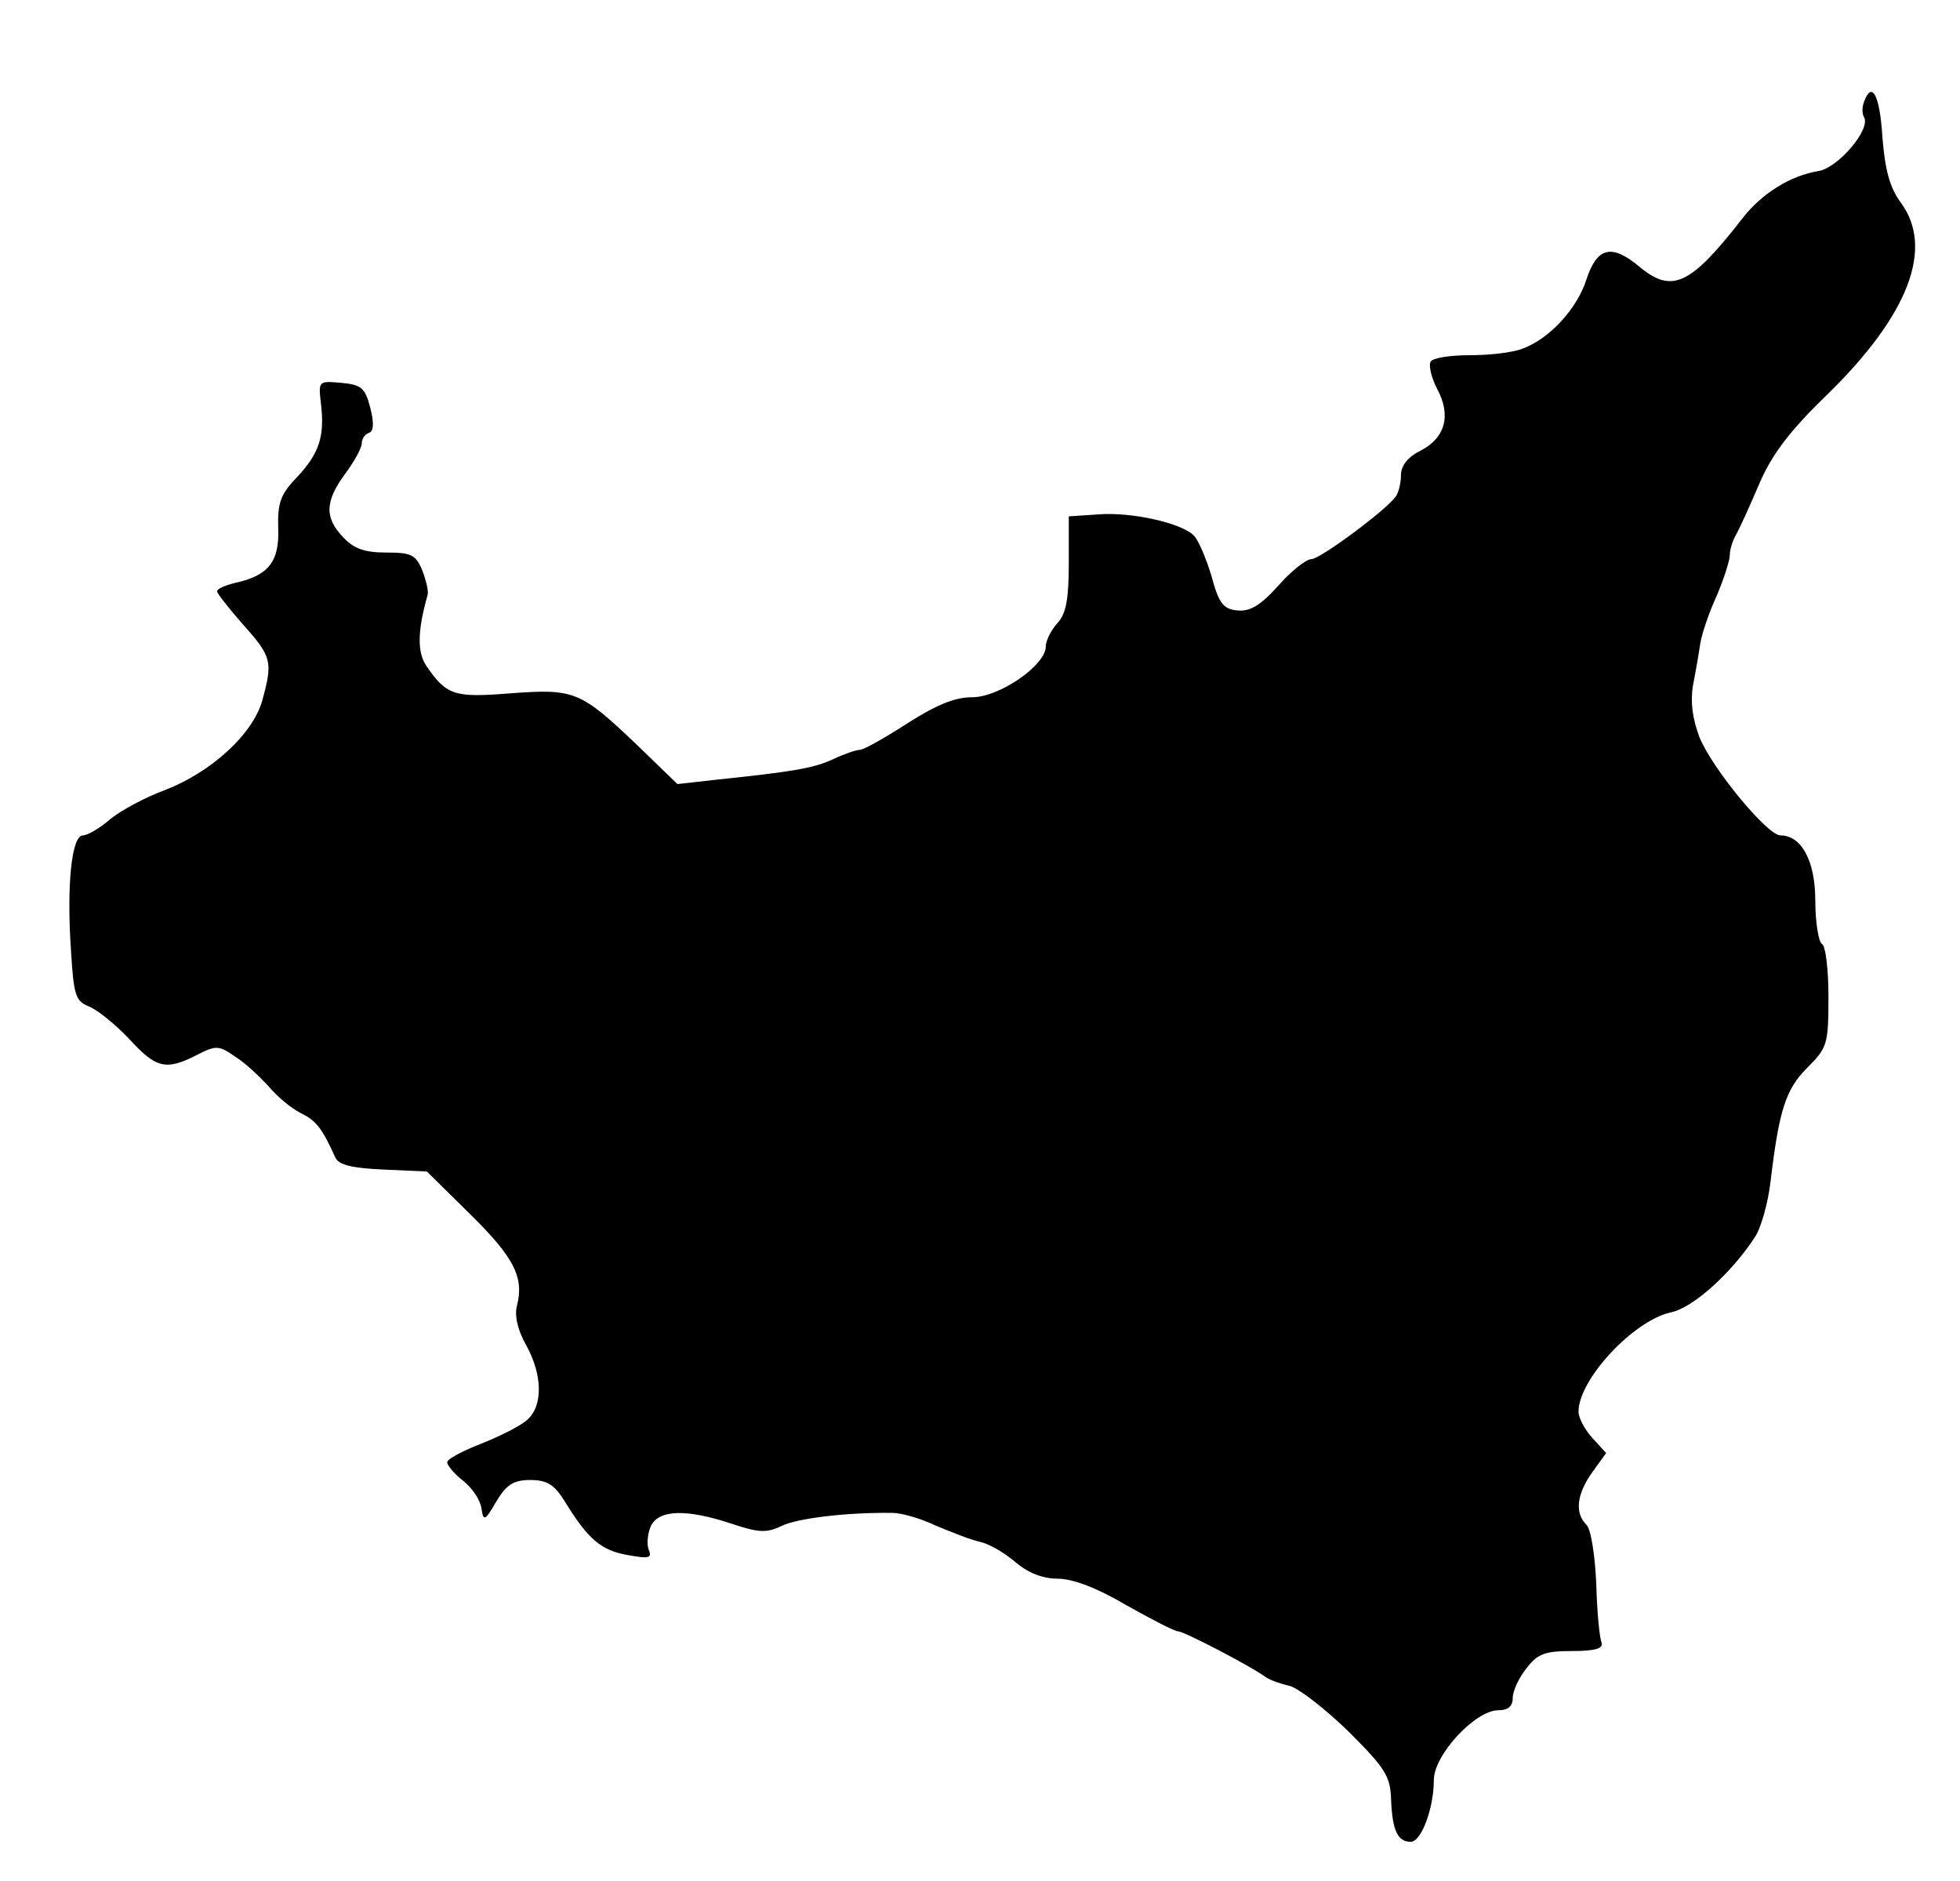 <?xml version="1.0" standalone="no"?>
<!DOCTYPE svg PUBLIC "-//W3C//DTD SVG 20010904//EN"
 "http://www.w3.org/TR/2001/REC-SVG-20010904/DTD/svg10.dtd">
<svg version="1.0" xmlns="http://www.w3.org/2000/svg"
 width="298pt" height="286pt" viewBox="0 0 298 286"
 preserveAspectRatio="xMidYMid meet">

<g transform="translate(0,286) scale(0.1,-0.1)"
fill="#000000" stroke="none">
<path d="M2834 2705 c-3 -8 -3 -18 0 -23 11 -18 -39 -77 -69 -82 -43 -7 -86
-34 -115 -71 -80 -103 -108 -116 -158 -74 -42 35 -64 29 -80 -20 -14 -44 -56
-90 -97 -105 -15 -6 -50 -10 -80 -10 -30 0 -57 -4 -60 -10 -3 -5 1 -24 10 -41
22 -41 12 -75 -25 -94 -20 -10 -30 -23 -30 -38 0 -12 -4 -27 -8 -32 -15 -21
-115 -95 -128 -95 -8 0 -31 -18 -51 -41 -27 -30 -43 -39 -62 -37 -21 2 -28 11
-39 52 -8 27 -20 55 -27 62 -19 19 -95 36 -145 32 l-45 -3 0 -71 c0 -54 -4
-77 -17 -91 -10 -11 -18 -27 -18 -36 0 -28 -70 -77 -112 -77 -27 0 -55 -12
-99 -40 -34 -22 -66 -40 -72 -40 -5 0 -23 -6 -40 -14 -30 -14 -60 -19 -184
-32 l-53 -6 -62 60 c-86 82 -95 85 -192 78 -86 -7 -97 -3 -128 42 -14 21 -13
54 2 107 2 6 -2 22 -8 38 -10 24 -17 27 -55 27 -33 0 -49 6 -65 23 -29 30 -28
55 3 97 14 19 25 39 25 46 0 7 5 14 11 16 7 2 8 15 2 38 -8 31 -14 35 -44 38
-35 3 -35 3 -31 -32 6 -50 -3 -76 -37 -112 -25 -26 -29 -39 -28 -77 2 -51 -15
-72 -65 -83 -16 -4 -28 -9 -28 -13 0 -3 18 -26 40 -51 43 -48 45 -56 29 -114
-14 -52 -78 -110 -148 -137 -30 -11 -67 -31 -83 -44 -16 -14 -35 -25 -42 -25
-17 0 -25 -75 -18 -176 4 -67 7 -76 27 -84 13 -5 40 -27 61 -49 41 -45 56 -49
103 -25 29 15 34 15 58 -2 15 -9 37 -30 51 -45 13 -16 35 -34 49 -41 24 -12
32 -22 53 -68 5 -11 26 -16 73 -18 l66 -3 66 -65 c67 -66 82 -96 71 -139 -4
-15 1 -37 14 -60 25 -45 26 -93 1 -114 -10 -9 -42 -25 -70 -36 -28 -11 -51
-23 -51 -28 0 -5 11 -18 24 -28 14 -11 26 -29 28 -42 3 -20 5 -20 23 11 15 25
26 32 51 32 26 0 37 -7 53 -33 35 -57 55 -74 95 -81 33 -6 38 -5 32 9 -3 9 -1
25 4 36 13 24 54 25 121 3 42 -14 54 -15 77 -4 24 12 101 21 169 20 13 0 42
-8 65 -19 24 -10 54 -22 68 -25 14 -3 38 -17 54 -31 19 -16 41 -25 64 -25 23
0 60 -14 104 -40 39 -22 74 -40 79 -40 9 0 111 -53 134 -70 6 -4 22 -10 36
-13 14 -4 54 -35 89 -69 56 -56 64 -68 65 -104 2 -47 10 -64 30 -64 16 0 35
51 35 94 0 38 63 106 98 106 15 0 22 6 22 19 0 10 9 30 21 45 17 22 28 26 69
26 36 0 48 4 45 13 -3 7 -7 47 -8 89 -2 44 -8 83 -15 90 -18 18 -15 46 9 80
l21 29 -21 23 c-11 12 -21 30 -21 40 0 49 84 139 141 151 33 7 91 59 127 114
9 13 20 51 24 85 13 109 23 140 56 173 30 30 32 35 32 107 0 41 -4 78 -10 81
-5 3 -10 33 -10 66 0 60 -21 99 -53 99 -20 0 -104 102 -123 149 -11 29 -14 54
-10 79 4 20 9 49 11 63 2 14 13 47 25 73 11 26 20 54 20 62 0 8 4 22 10 32 5
9 21 44 35 77 19 44 46 80 103 135 124 121 163 223 112 292 -17 23 -24 50 -28
100 -4 64 -16 86 -28 53z"/>
</g>
</svg>
